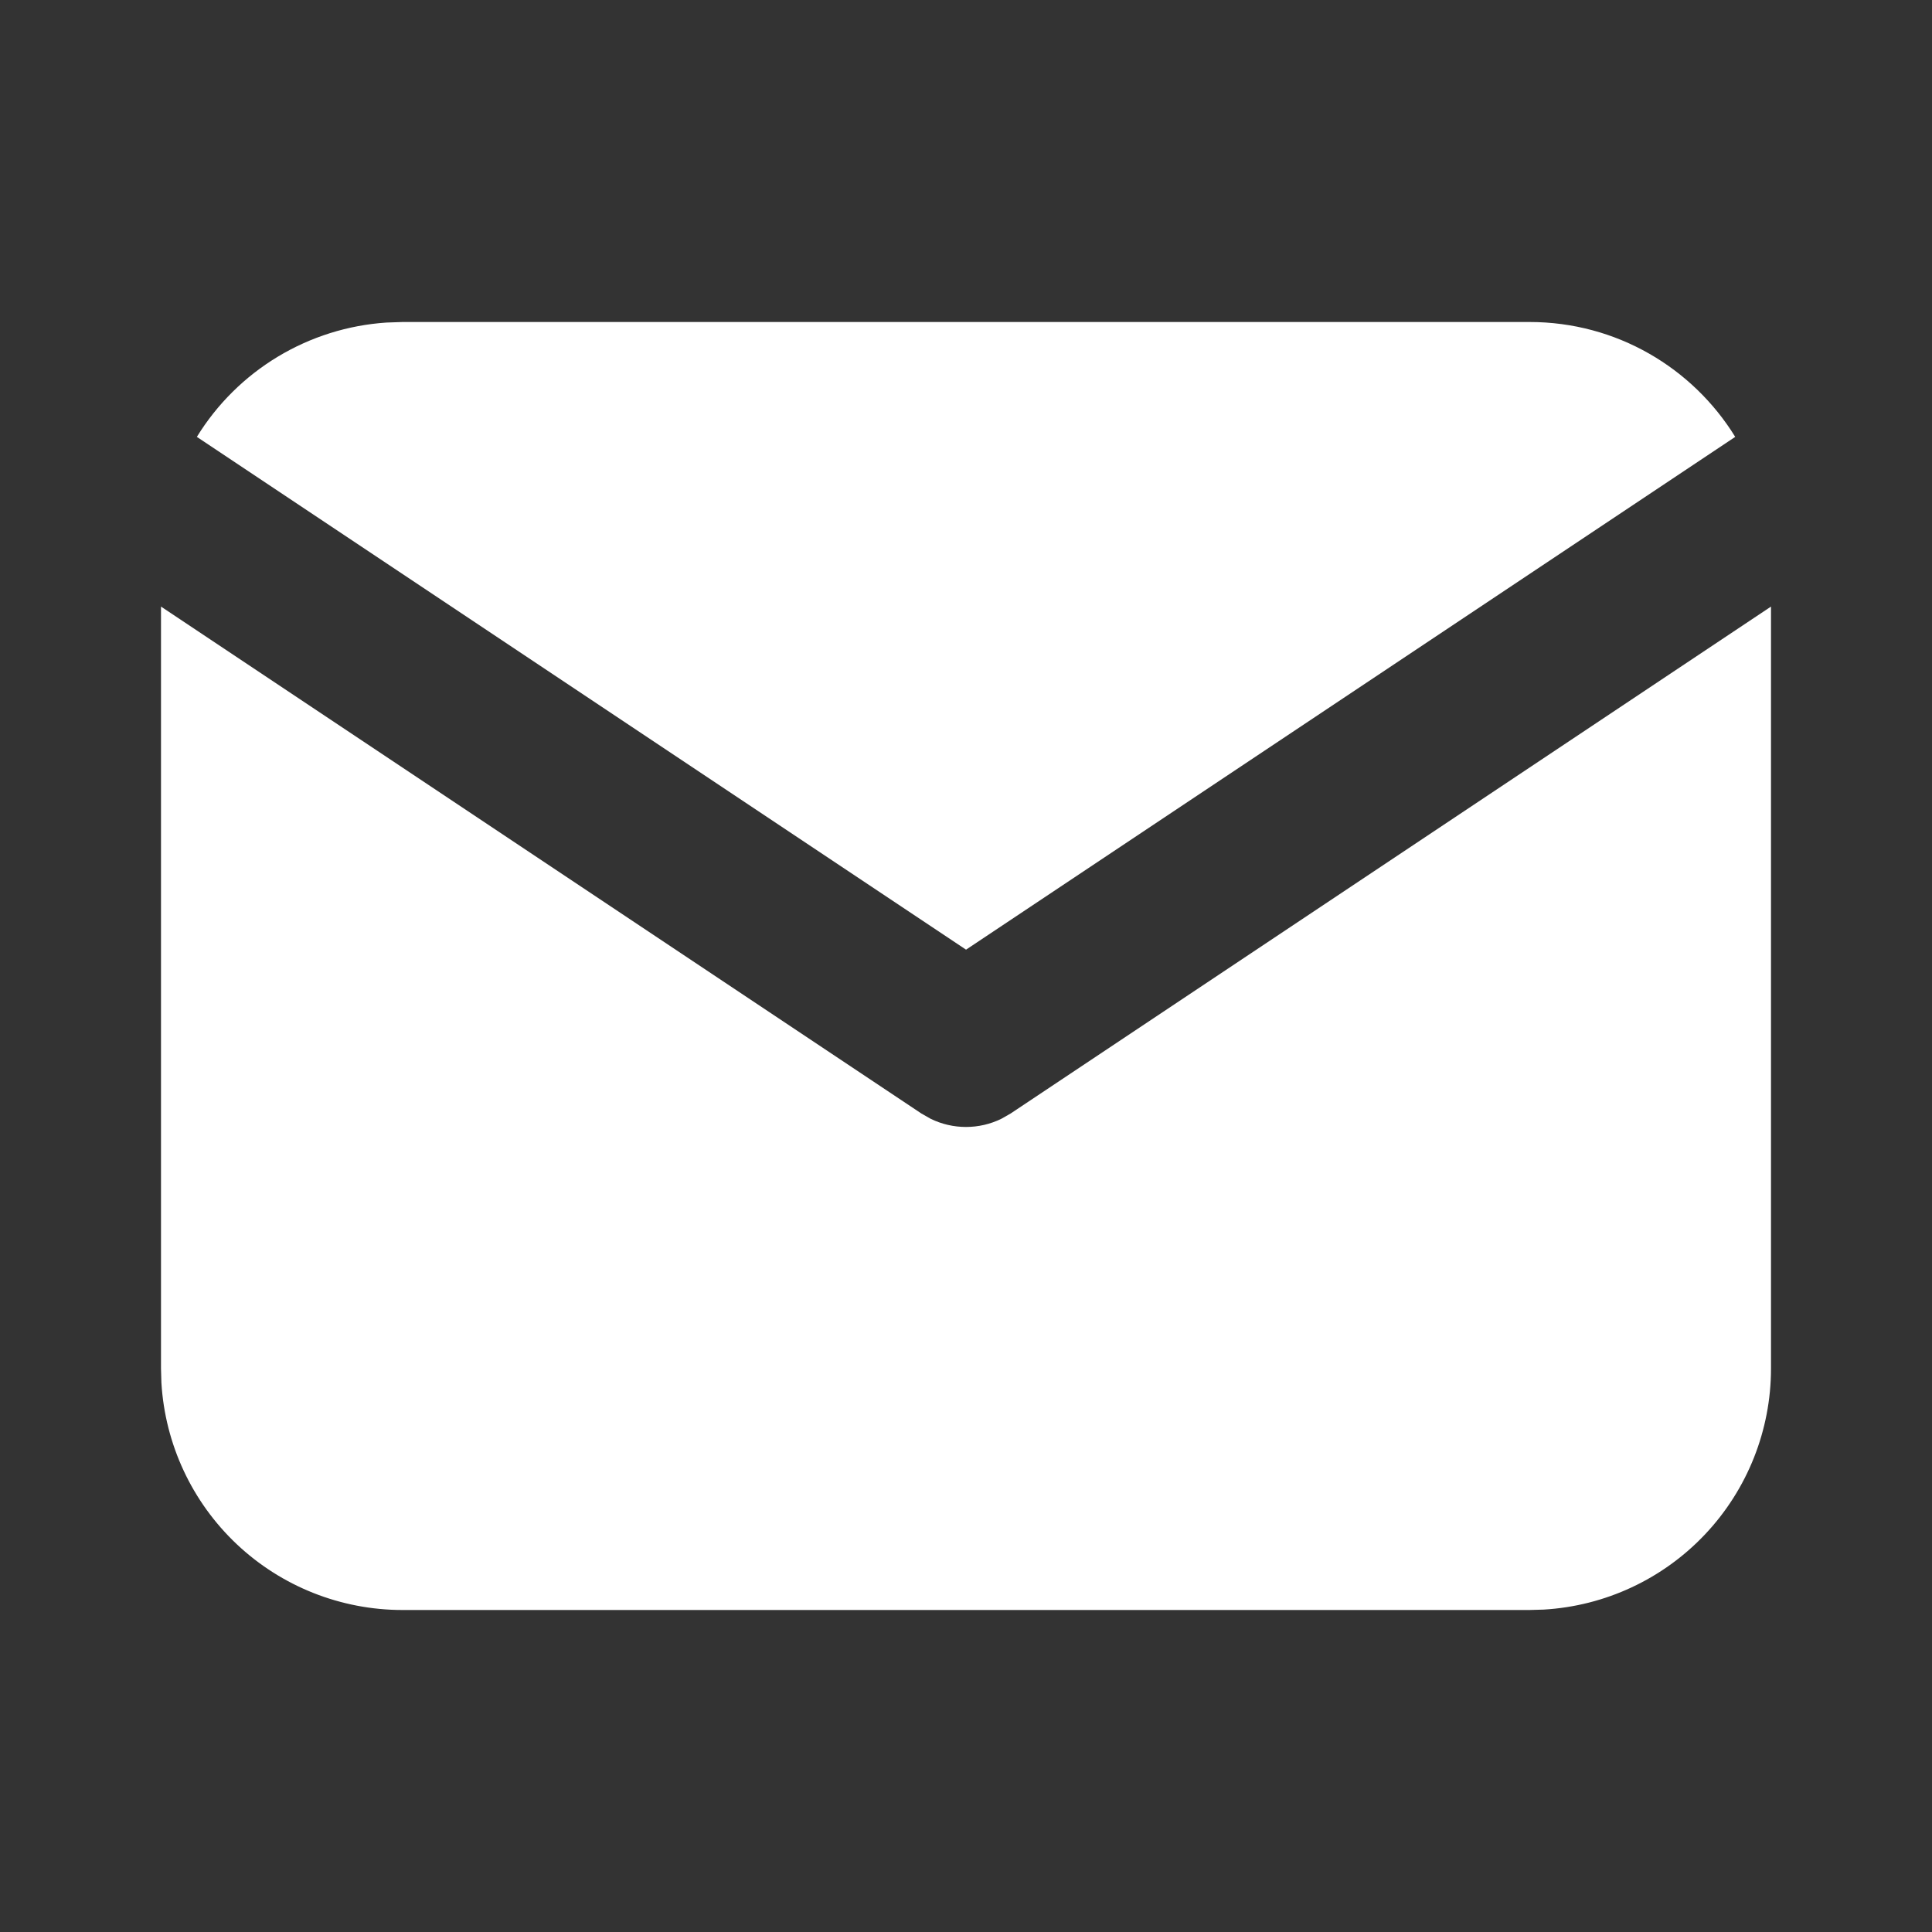 <svg width="48" height="48" viewBox="0 0 48 48" fill="none" xmlns="http://www.w3.org/2000/svg">
<rect x="0" y="0" width="48" height="48" fill="#333333" stroke="none"/>
<g clip-path="url(#clip0_940_17)">
<path d="M44 15.07V34C44 35.531 43.415 37.003 42.365 38.117C41.316 39.23 39.88 39.901 38.352 39.99L38 40H10C8.47 40 6.997 39.416 5.883 38.366C4.77 37.316 4.1 35.88 4.01 34.352L4 34V15.07L22.89 27.664L23.122 27.796C23.395 27.93 23.696 27.999 24 27.999C24.304 27.999 24.605 27.93 24.878 27.796L25.11 27.664L44 15.07Z" fill="white"/>
<path d="M38.001 8C40.161 8 42.055 9.14 43.111 10.854L24.001 23.594L4.891 10.854C5.392 10.04 6.081 9.357 6.9 8.863C7.719 8.369 8.644 8.078 9.599 8.014L10.001 8H38.001Z" fill="white"/>
</g>
<defs>
<clipPath id="clip0_940_17">
<rect width="48" height="48" fill="white"/>
</clipPath>
</defs>
</svg>
